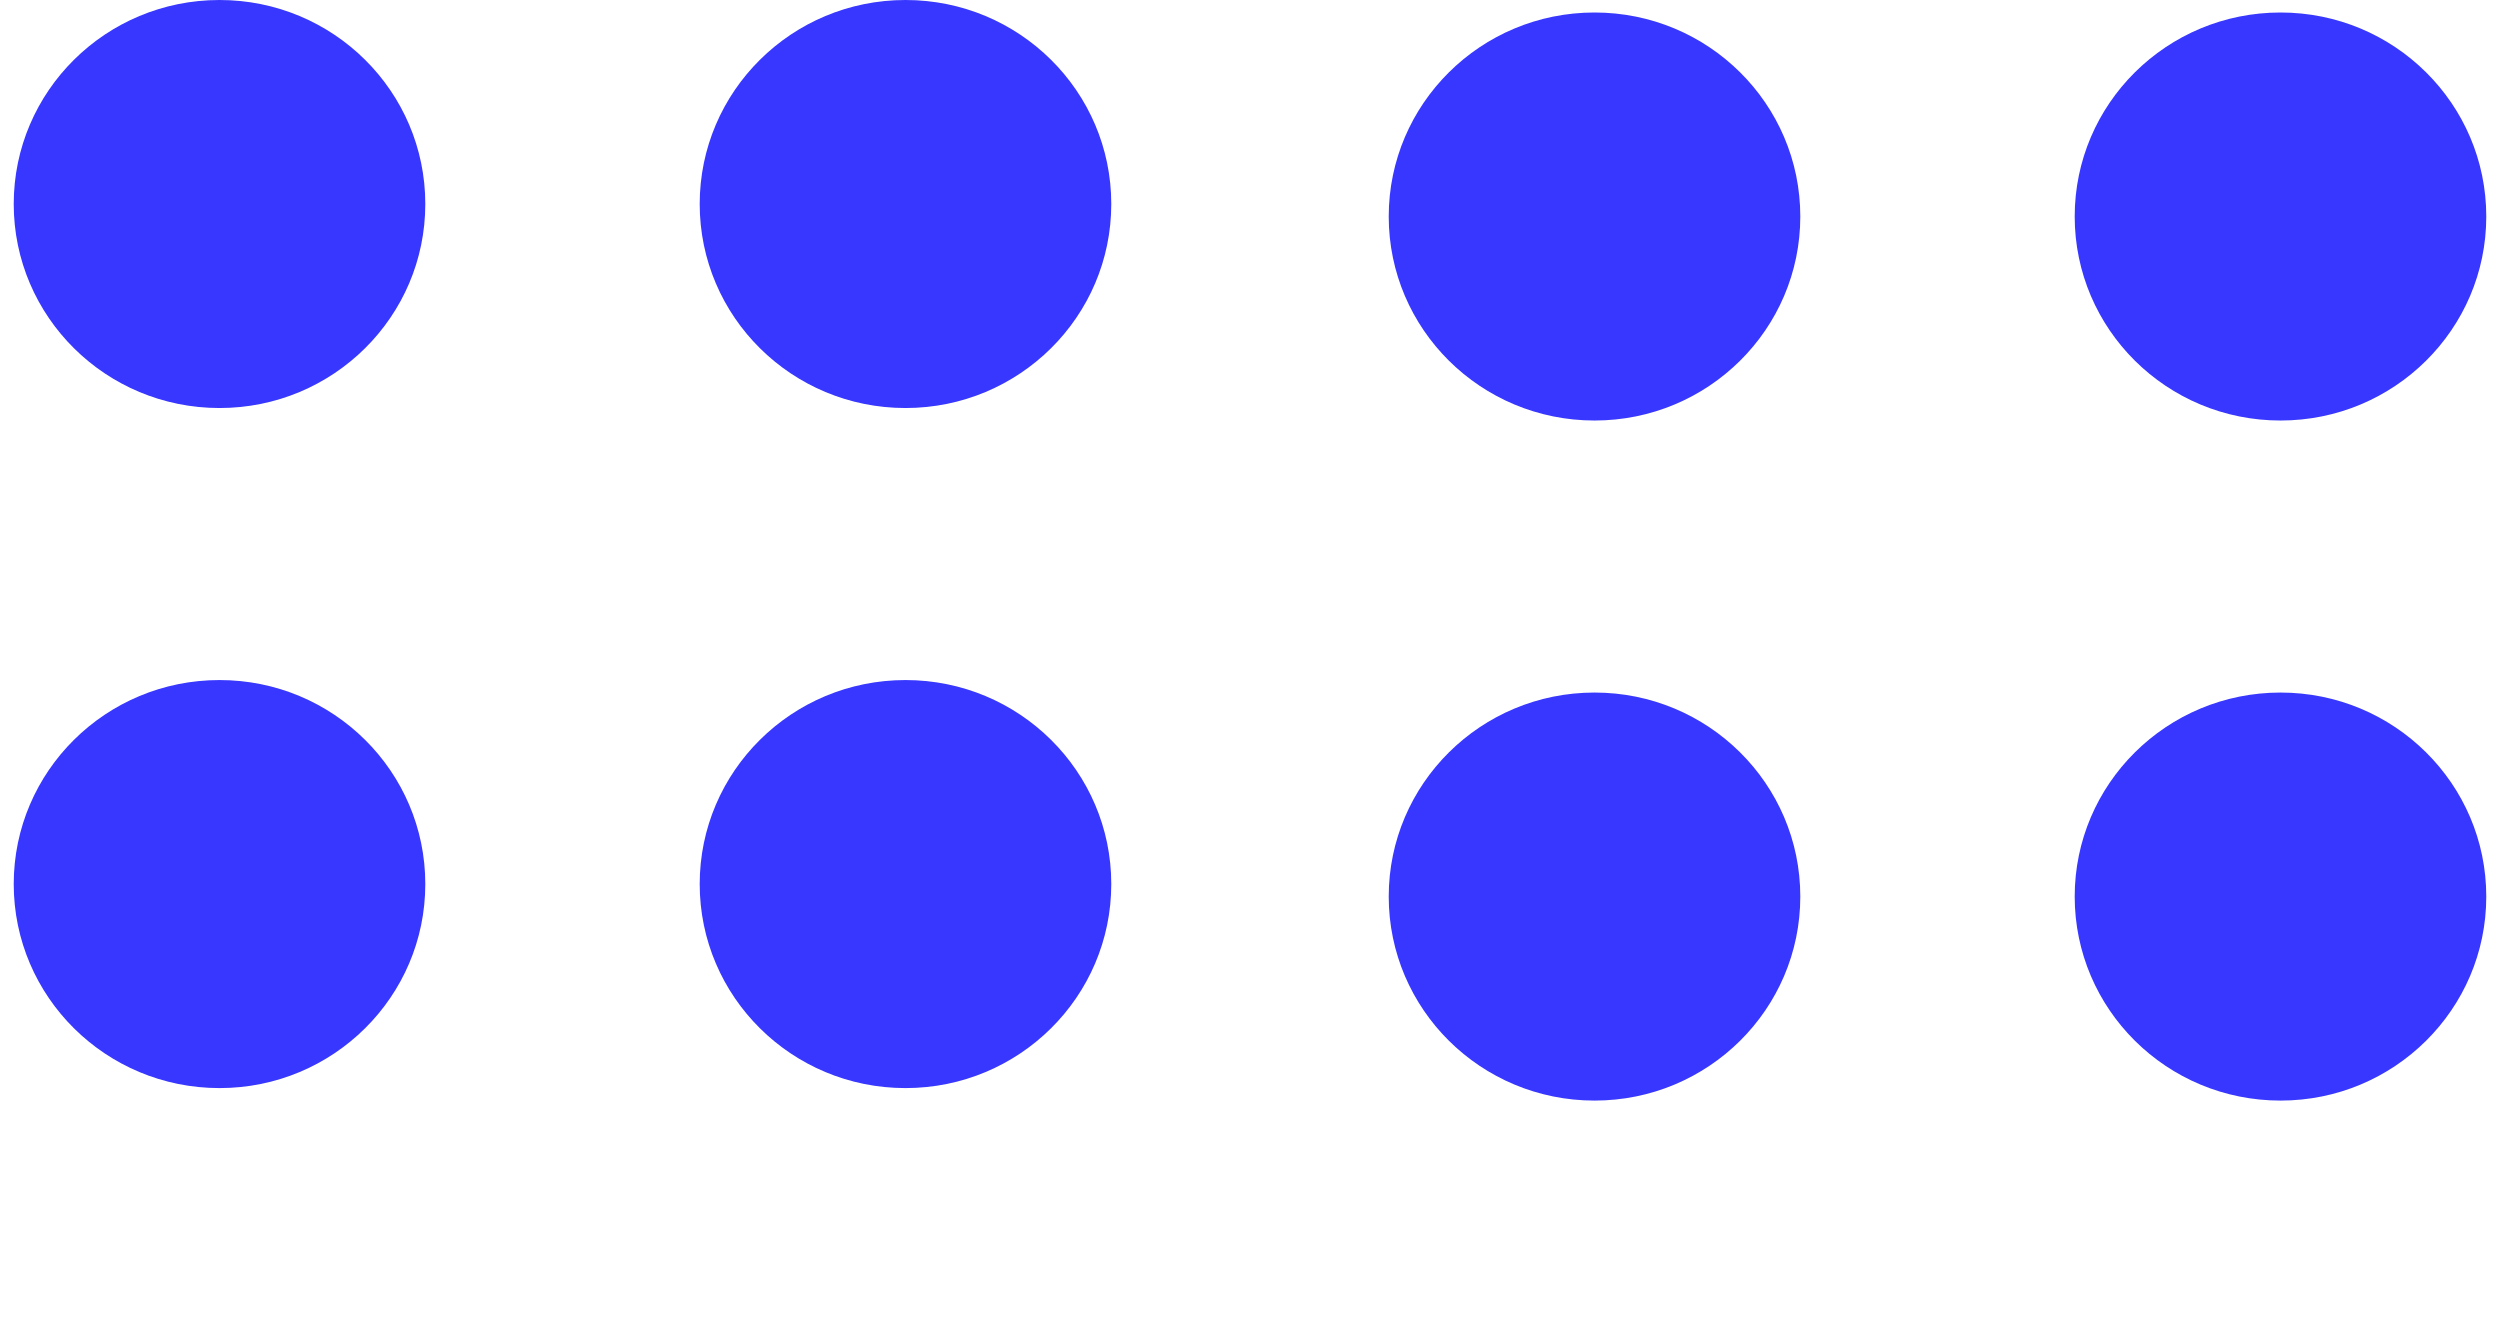 <svg width="200" height="106" viewBox="0 0 200 106" fill="none" xmlns="http://www.w3.org/2000/svg">
<path d="M34.024 16.321C34.024 25.335 26.654 32.642 17.561 32.642C8.468 32.642 1.098 25.335 1.098 16.321C1.098 7.307 8.468 0 17.561 0C26.654 0 34.024 7.307 34.024 16.321Z" fill="#3737FF"/>
<path d="M34.024 70.725C34.024 79.739 26.654 87.047 17.561 87.047C8.468 87.047 1.098 79.739 1.098 70.725C1.098 61.711 8.468 54.404 17.561 54.404C26.654 54.404 34.024 61.711 34.024 70.725Z" fill="#3737FF"/>
<path d="M88.902 16.321C88.902 25.335 81.531 32.642 72.439 32.642C63.346 32.642 55.976 25.335 55.976 16.321C55.976 7.307 63.346 0 72.439 0C81.531 0 88.902 7.307 88.902 16.321Z" fill="#3737FF"/>
<path d="M88.902 70.725C88.902 79.739 81.531 87.047 72.439 87.047C63.346 87.047 55.976 79.739 55.976 70.725C55.976 61.711 63.346 54.404 72.439 54.404C81.531 54.404 88.902 61.711 88.902 70.725Z" fill="#3737FF"/>
<path fill-rule="evenodd" clip-rule="evenodd" d="M17.561 122.953C9.075 122.953 2.195 129.773 2.195 138.187C2.195 146.6 9.075 153.42 17.561 153.42C26.047 153.42 32.927 146.6 32.927 138.187C32.927 129.773 26.047 122.953 17.561 122.953ZM0 138.187C0 128.572 7.862 120.777 17.561 120.777C27.26 120.777 35.122 128.572 35.122 138.187C35.122 147.801 27.26 155.596 17.561 155.596C7.862 155.596 0 147.801 0 138.187Z" fill="#3F37FF"/>
<path fill-rule="evenodd" clip-rule="evenodd" d="M17.561 177.358C9.075 177.358 2.195 184.178 2.195 192.591C2.195 201.004 9.075 207.824 17.561 207.824C26.047 207.824 32.927 201.004 32.927 192.591C32.927 184.178 26.047 177.358 17.561 177.358ZM0 192.591C0 182.976 7.862 175.181 17.561 175.181C27.26 175.181 35.122 182.976 35.122 192.591C35.122 202.206 27.26 210 17.561 210C7.862 210 0 202.206 0 192.591Z" fill="#3F37FF"/>
<path fill-rule="evenodd" clip-rule="evenodd" d="M72.439 122.953C63.953 122.953 57.073 129.773 57.073 138.187C57.073 146.6 63.953 153.42 72.439 153.42C80.925 153.42 87.805 146.6 87.805 138.187C87.805 129.773 80.925 122.953 72.439 122.953ZM54.878 138.187C54.878 128.572 62.74 120.777 72.439 120.777C82.138 120.777 90 128.572 90 138.187C90 147.801 82.138 155.596 72.439 155.596C62.74 155.596 54.878 147.801 54.878 138.187Z" fill="#3F37FF"/>
<path fill-rule="evenodd" clip-rule="evenodd" d="M72.439 177.358C63.953 177.358 57.073 184.178 57.073 192.591C57.073 201.004 63.953 207.824 72.439 207.824C80.925 207.824 87.805 201.004 87.805 192.591C87.805 184.178 80.925 177.358 72.439 177.358ZM54.878 192.591C54.878 182.976 62.74 175.181 72.439 175.181C82.138 175.181 90 182.976 90 192.591C90 202.206 82.138 210 72.439 210C62.74 210 54.878 202.206 54.878 192.591Z" fill="#3F37FF"/>
<path d="M144.024 17.321C144.024 26.335 136.653 33.642 127.561 33.642C118.468 33.642 111.098 26.335 111.098 17.321C111.098 8.307 118.468 1 127.561 1C136.653 1 144.024 8.307 144.024 17.321Z" fill="#3737FF"/>
<path d="M144.024 71.725C144.024 80.739 136.653 88.047 127.561 88.047C118.468 88.047 111.098 80.739 111.098 71.725C111.098 62.711 118.468 55.404 127.561 55.404C136.653 55.404 144.024 62.711 144.024 71.725Z" fill="#3737FF"/>
<path d="M198.902 17.321C198.902 26.335 191.532 33.642 182.439 33.642C173.347 33.642 165.976 26.335 165.976 17.321C165.976 8.307 173.347 1 182.439 1C191.532 1 198.902 8.307 198.902 17.321Z" fill="#3737FF"/>
<path d="M198.902 71.725C198.902 80.739 191.532 88.047 182.439 88.047C173.347 88.047 165.976 80.739 165.976 71.725C165.976 62.711 173.347 55.404 182.439 55.404C191.532 55.404 198.902 62.711 198.902 71.725Z" fill="#3737FF"/>
<path fill-rule="evenodd" clip-rule="evenodd" d="M127.561 123.953C119.075 123.953 112.195 130.773 112.195 139.187C112.195 147.6 119.075 154.42 127.561 154.42C136.047 154.42 142.927 147.6 142.927 139.187C142.927 130.773 136.047 123.953 127.561 123.953ZM110 139.187C110 129.572 117.862 121.777 127.561 121.777C137.26 121.777 145.122 129.572 145.122 139.187C145.122 148.801 137.26 156.596 127.561 156.596C117.862 156.596 110 148.801 110 139.187Z" fill="#3737FF"/>
<path fill-rule="evenodd" clip-rule="evenodd" d="M127.561 178.358C119.075 178.358 112.195 185.178 112.195 193.591C112.195 202.004 119.075 208.824 127.561 208.824C136.047 208.824 142.927 202.004 142.927 193.591C142.927 185.178 136.047 178.358 127.561 178.358ZM110 193.591C110 183.976 117.862 176.181 127.561 176.181C137.26 176.181 145.122 183.976 145.122 193.591C145.122 203.206 137.26 211 127.561 211C117.862 211 110 203.206 110 193.591Z" fill="#3737FF"/>
<path fill-rule="evenodd" clip-rule="evenodd" d="M182.439 123.953C173.953 123.953 167.073 130.773 167.073 139.187C167.073 147.6 173.953 154.42 182.439 154.42C190.925 154.42 197.805 147.6 197.805 139.187C197.805 130.773 190.925 123.953 182.439 123.953ZM164.878 139.187C164.878 129.572 172.74 121.777 182.439 121.777C192.138 121.777 200 129.572 200 139.187C200 148.801 192.138 156.596 182.439 156.596C172.74 156.596 164.878 148.801 164.878 139.187Z" fill="#3737FF"/>
<path fill-rule="evenodd" clip-rule="evenodd" d="M182.439 178.358C173.953 178.358 167.073 185.178 167.073 193.591C167.073 202.004 173.953 208.824 182.439 208.824C190.925 208.824 197.805 202.004 197.805 193.591C197.805 185.178 190.925 178.358 182.439 178.358ZM164.878 193.591C164.878 183.976 172.74 176.181 182.439 176.181C192.138 176.181 200 183.976 200 193.591C200 203.206 192.138 211 182.439 211C172.74 211 164.878 203.206 164.878 193.591Z" fill="#3737FF"/>
</svg>
